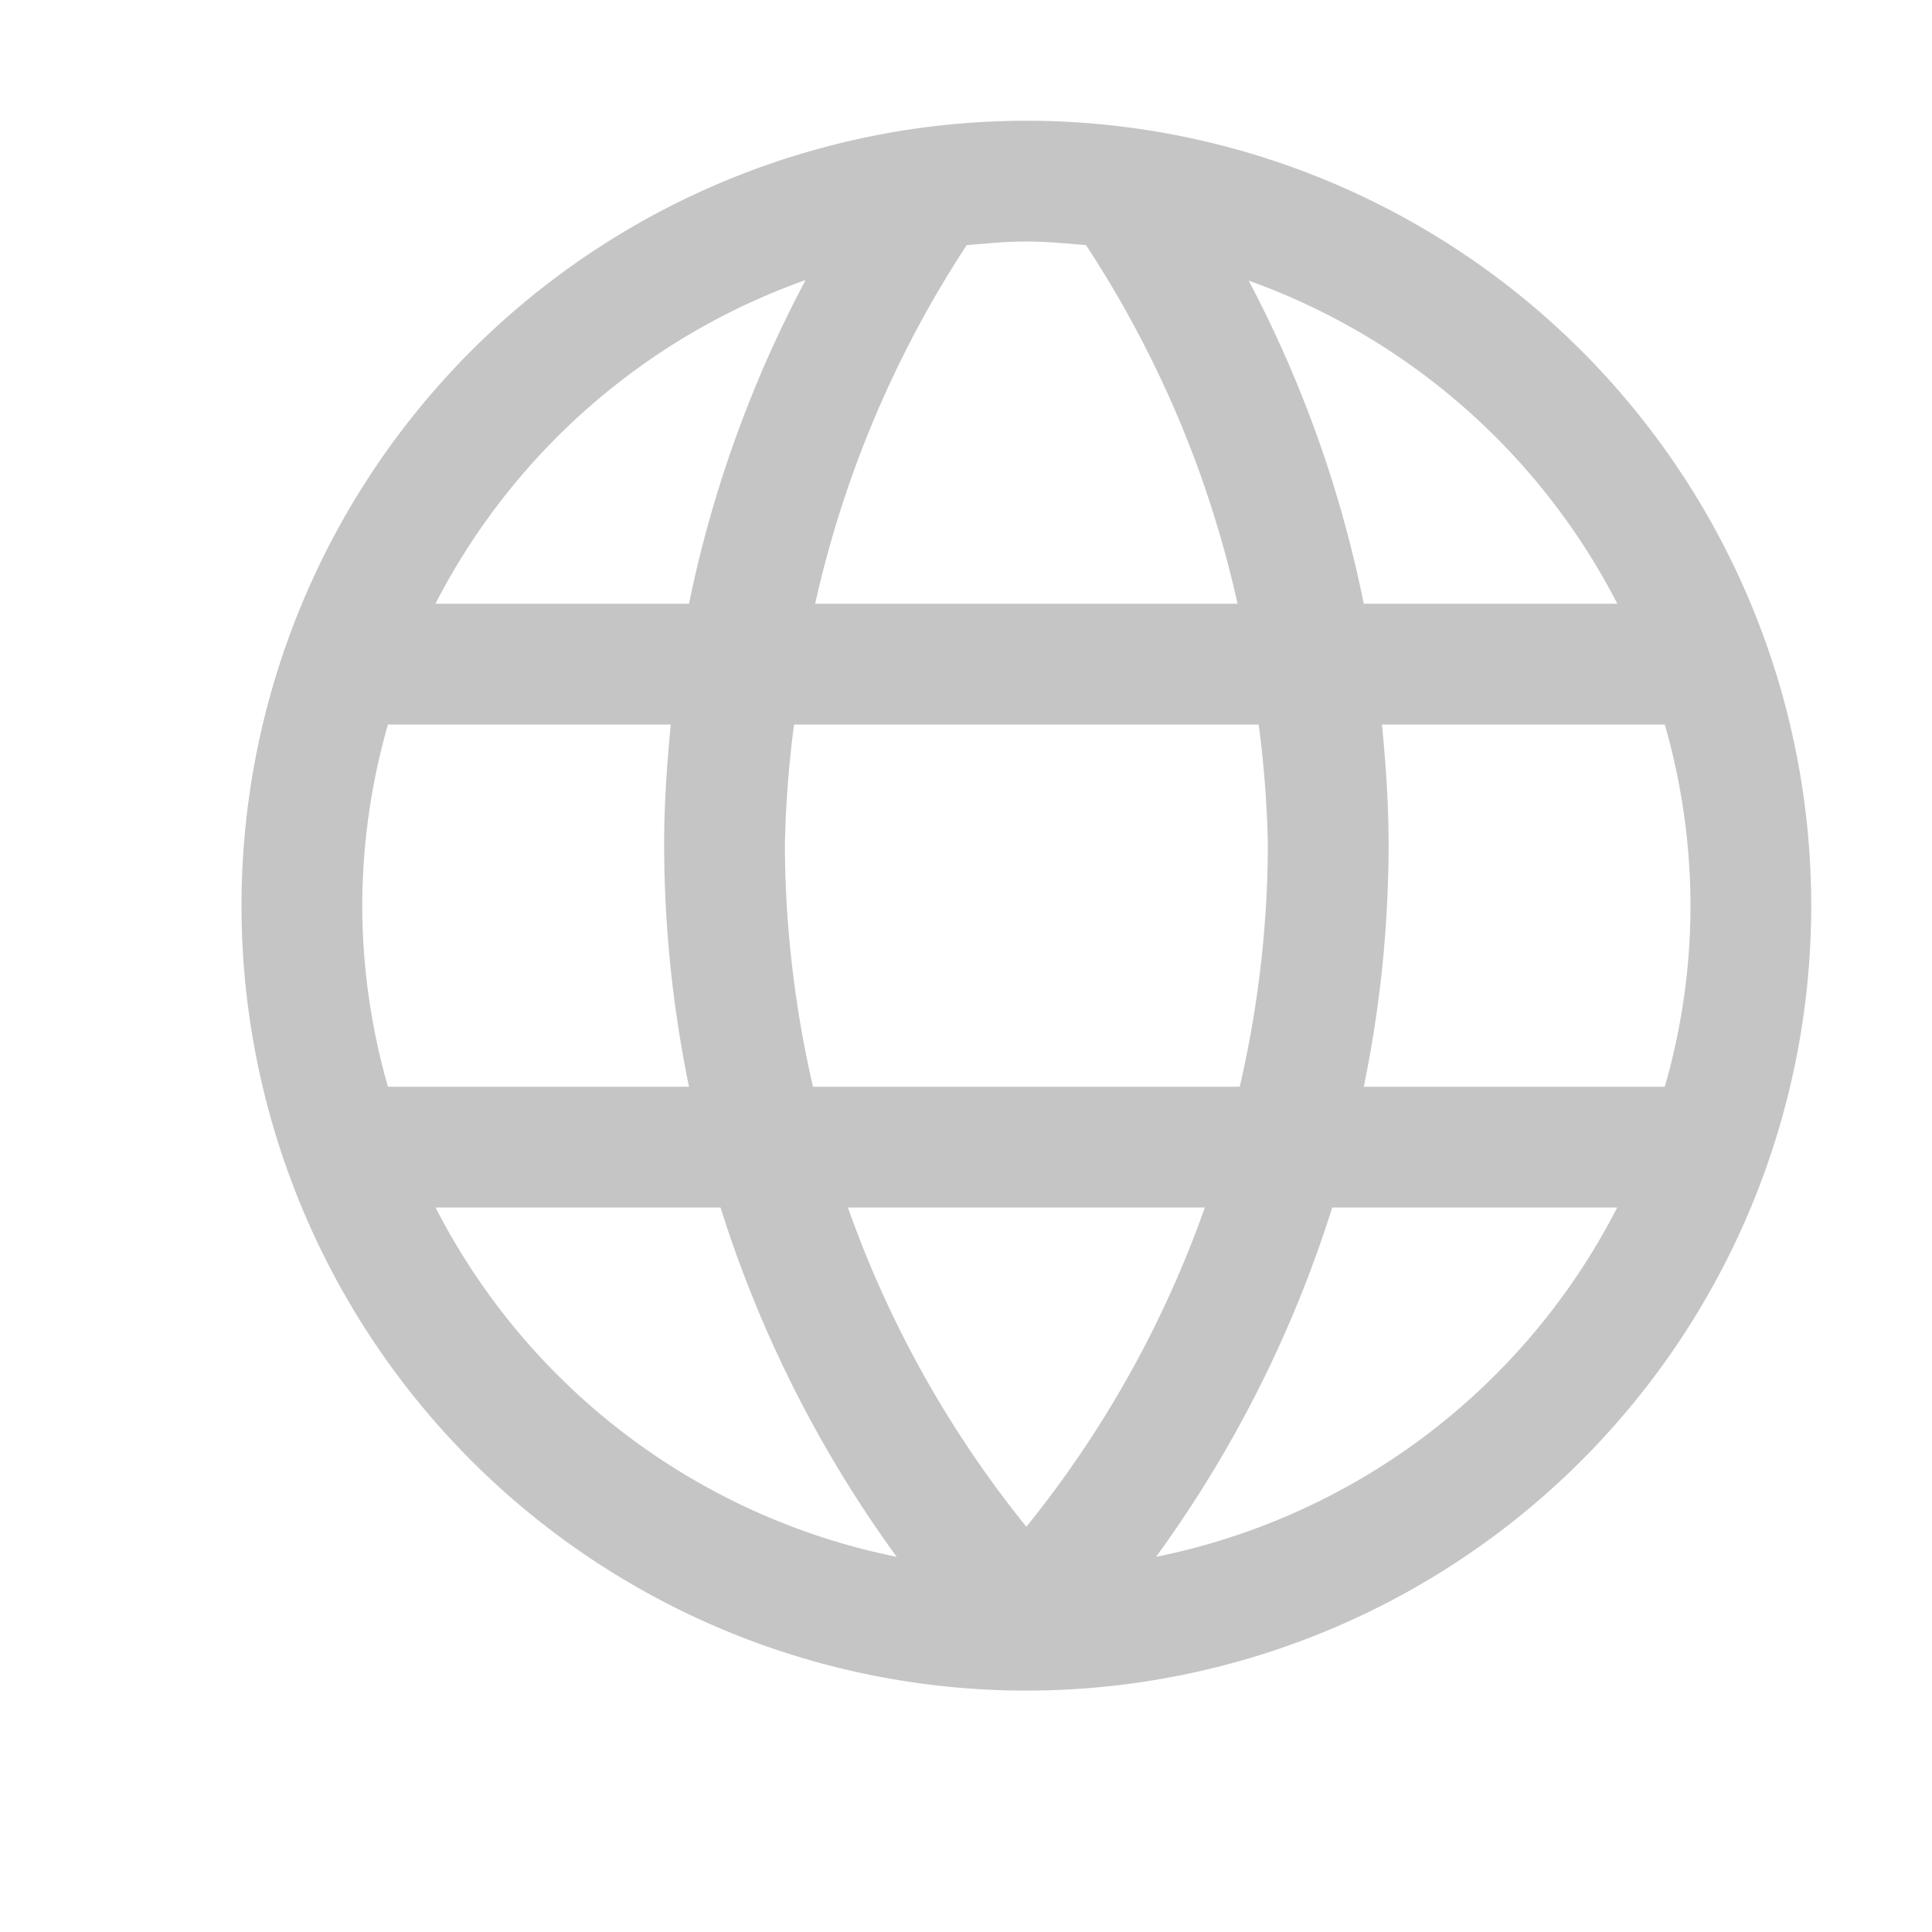 <svg viewBox="0 0 16 16" fill="none" xmlns="http://www.w3.org/2000/svg"><path fill-rule="evenodd" clip-rule="evenodd" d="M8.5 1a6.5 6.5 0 016.005 4.013 6.5 6.5 0 01-.601 6.099 6.499 6.499 0 01-2.917 2.394 6.499 6.499 0 01-3.755.37 6.5 6.5 0 01-3.328-1.779 6.5 6.5 0 01-1.779-3.328 6.5 6.5 0 01.37-3.756A6.5 6.5 0 018.5 1zm4.894 4c-.641-1.247-1.733-2.204-3.053-2.676A9.922 9.922 0 0111.294 5h2.1zm.583 2.995A5.453 5.453 0 0014 7.5a5.464 5.464 0 00-.213-1.5h-2.342c.032.331.055.664.055 1a10.114 10.114 0 01-.008.378 2.092 2.092 0 00-.001.025 10.134 10.134 0 01-.037.54A10.048 10.048 0 0111.294 9h2.493a5.468 5.468 0 00.19-1.005zm-3.536 0c.002-.017.004-.034.006-.051A9.04 9.04 0 0010.5 7a8.994 8.994 0 00-.076-1H6.576A8.987 8.987 0 006.5 7a9.015 9.015 0 00.233 2h3.534a9.018 9.018 0 00.174-1.005zM10.249 5c-.088-.396-.203-.786-.343-1.166A9.001 9.001 0 008.994 2.03C8.83 2.016 8.666 2 8.5 2c-.104 0-.208.006-.312.015-.061.005-.122.01-.182.015L8 2.039A8.971 8.971 0 006.751 5H10.249zM5.706 5A9.959 9.959 0 016.672 2.319 5.527 5.527 0 003.606 5h2.1zM3.213 6A5.464 5.464 0 003 7.5 5.464 5.464 0 003.213 9h2.493A10.016 10.016 0 015.5 7c0-.336.023-.669.055-1H3.213zm2.754 4h-2.36c.378.738.918 1.382 1.579 1.883a5.517 5.517 0 002.24 1.01A10.023 10.023 0 015.967 10zM8.5 12.644A8.942 8.942 0 009.978 10H7.022A8.943 8.943 0 008.5 12.644zM11.033 10a10.024 10.024 0 01-1.459 2.893 5.517 5.517 0 002.24-1.01A5.515 5.515 0 0013.393 10h-2.36z" fill="#C5C5C5"/></svg>